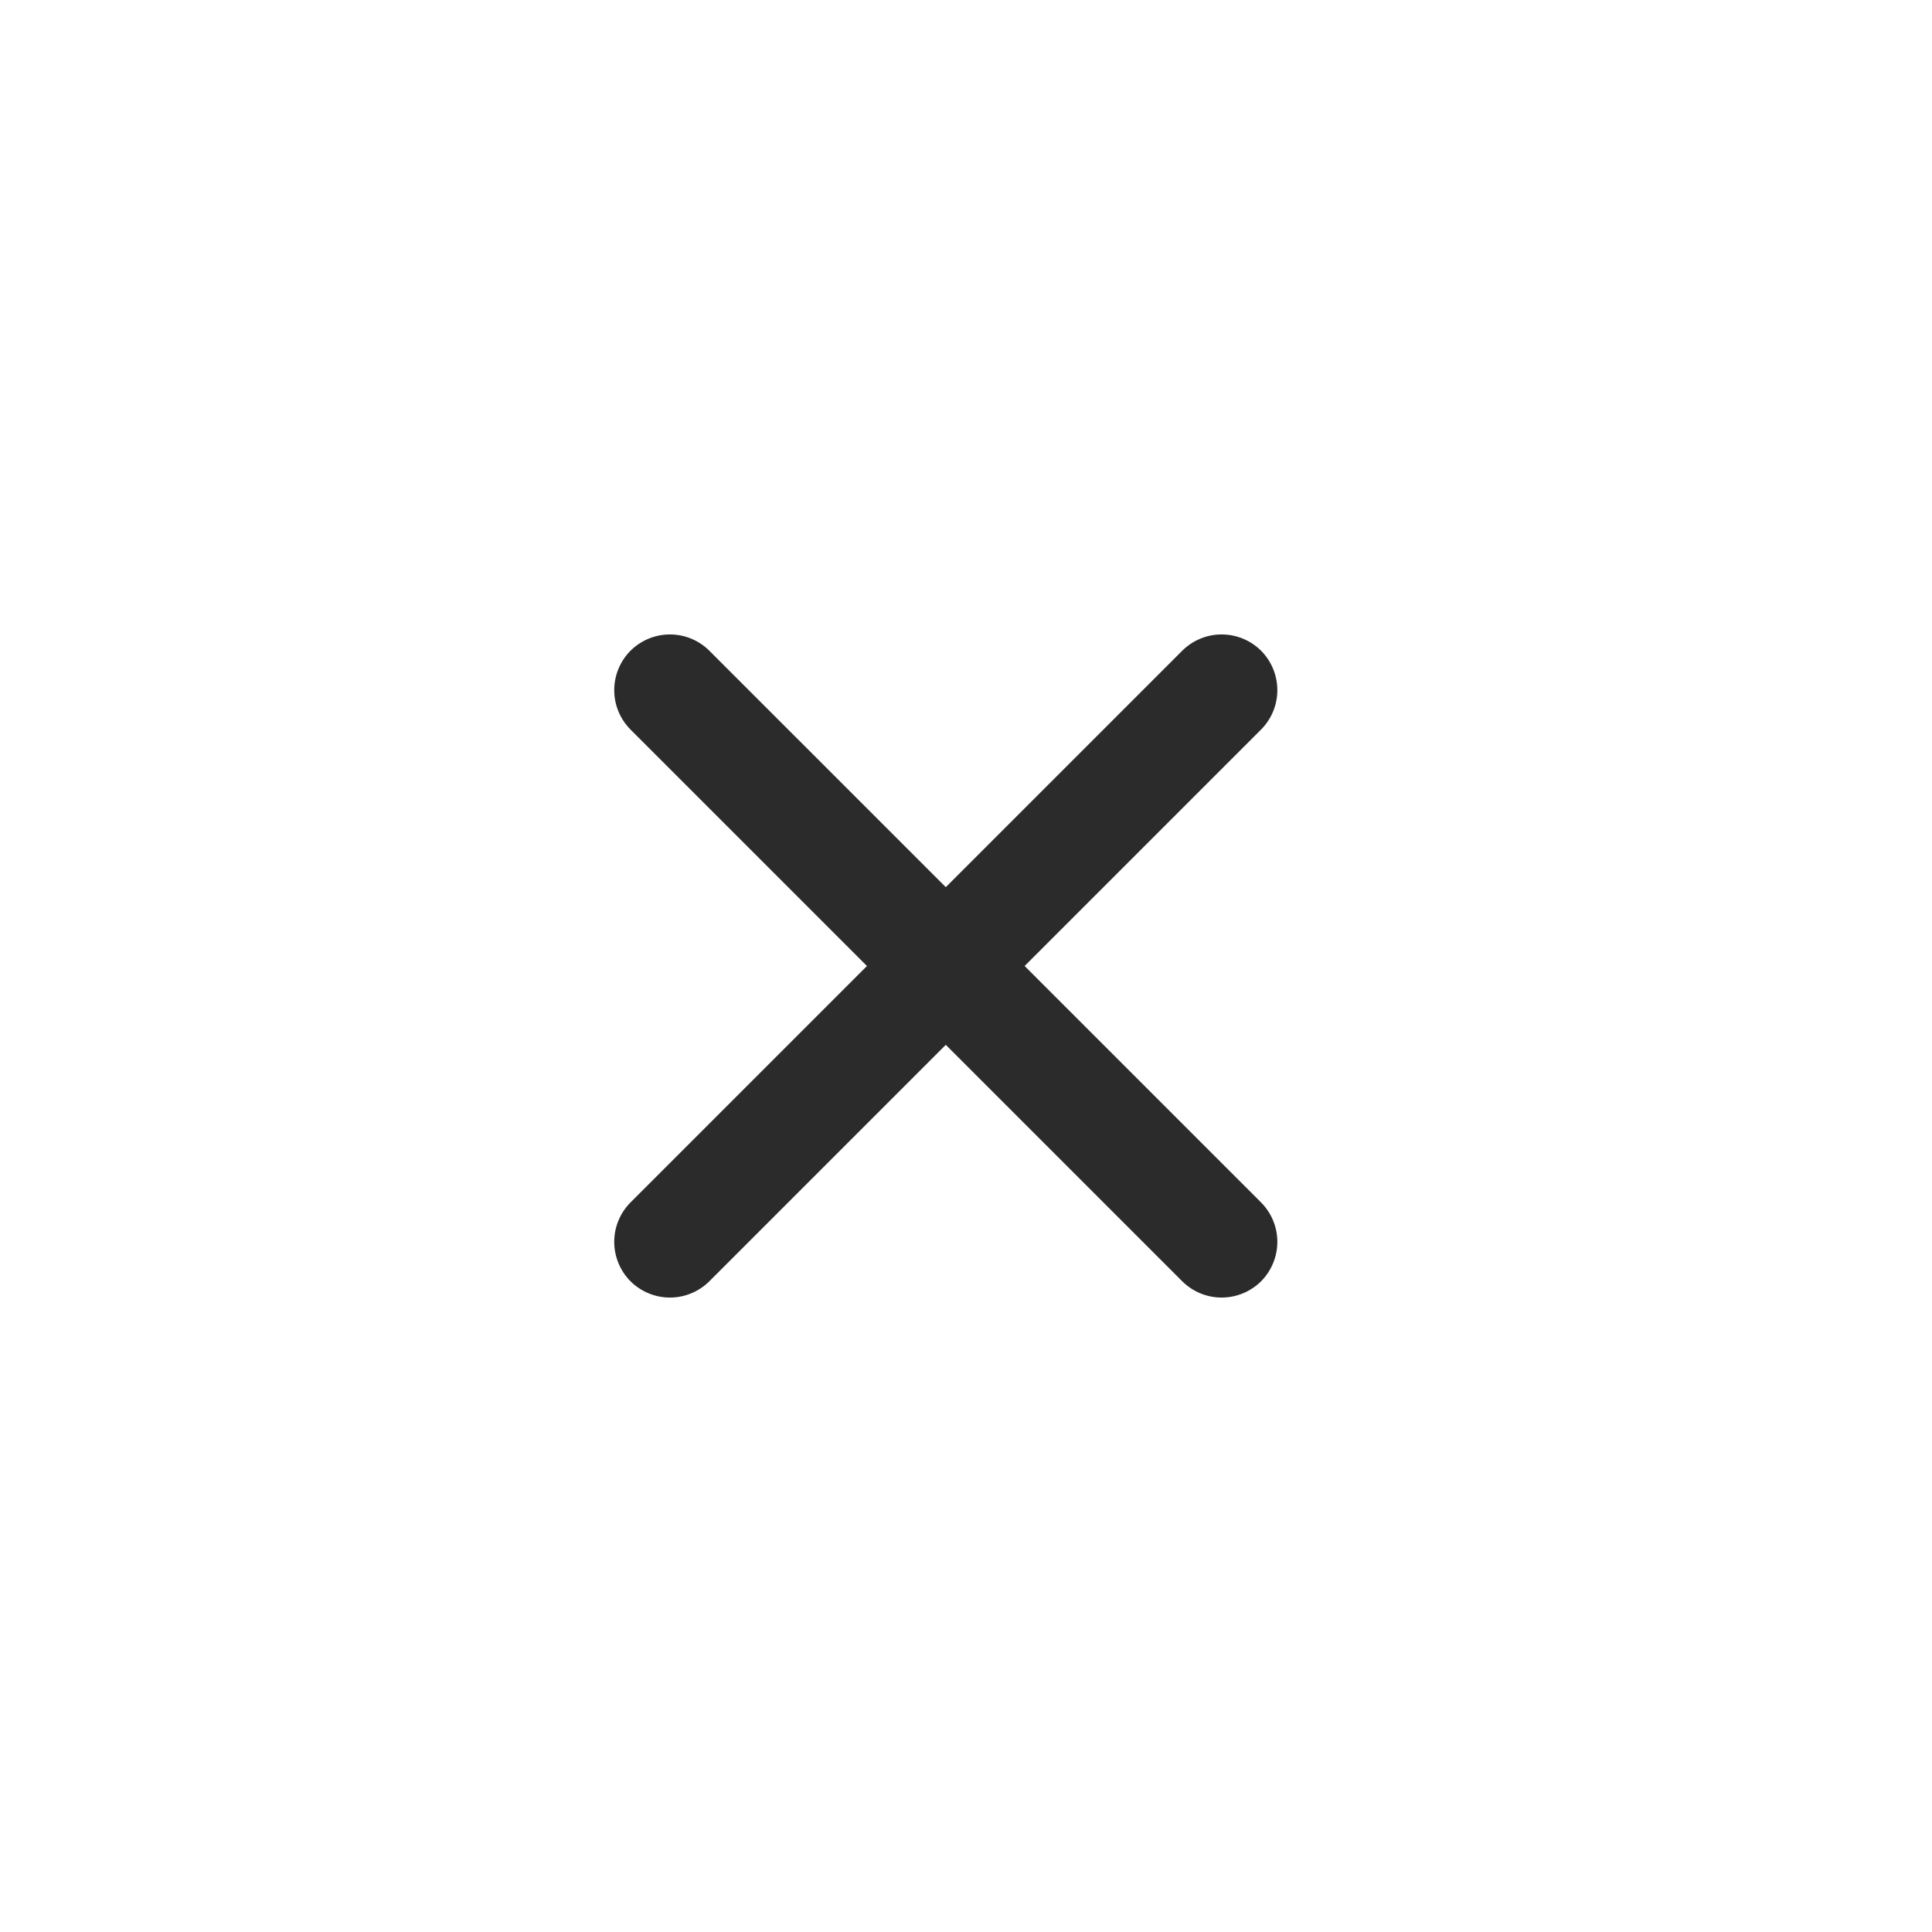 <svg width="26" height="26" viewBox="0 0 26 26" fill="none" xmlns="http://www.w3.org/2000/svg">
<path d="M15.91 8.757L12.728 11.939L9.546 8.757C9.405 8.617 9.215 8.538 9.016 8.538C8.817 8.538 8.626 8.617 8.485 8.757C8.345 8.898 8.266 9.089 8.266 9.288C8.266 9.487 8.345 9.677 8.485 9.818L11.667 13L8.485 16.182C8.345 16.323 8.266 16.513 8.266 16.712C8.266 16.911 8.345 17.102 8.485 17.243C8.626 17.383 8.817 17.462 9.016 17.462C9.215 17.462 9.405 17.383 9.546 17.243L12.728 14.061L15.91 17.243C16.051 17.383 16.241 17.462 16.44 17.462C16.639 17.462 16.83 17.383 16.971 17.243C17.111 17.102 17.19 16.911 17.19 16.712C17.19 16.513 17.111 16.323 16.971 16.182L13.789 13L16.971 9.818C17.111 9.677 17.19 9.487 17.19 9.288C17.19 9.089 17.111 8.898 16.971 8.757C16.83 8.617 16.639 8.538 16.44 8.538C16.241 8.538 16.051 8.617 15.91 8.757Z" fill="#2B2B2C"/>
</svg>
